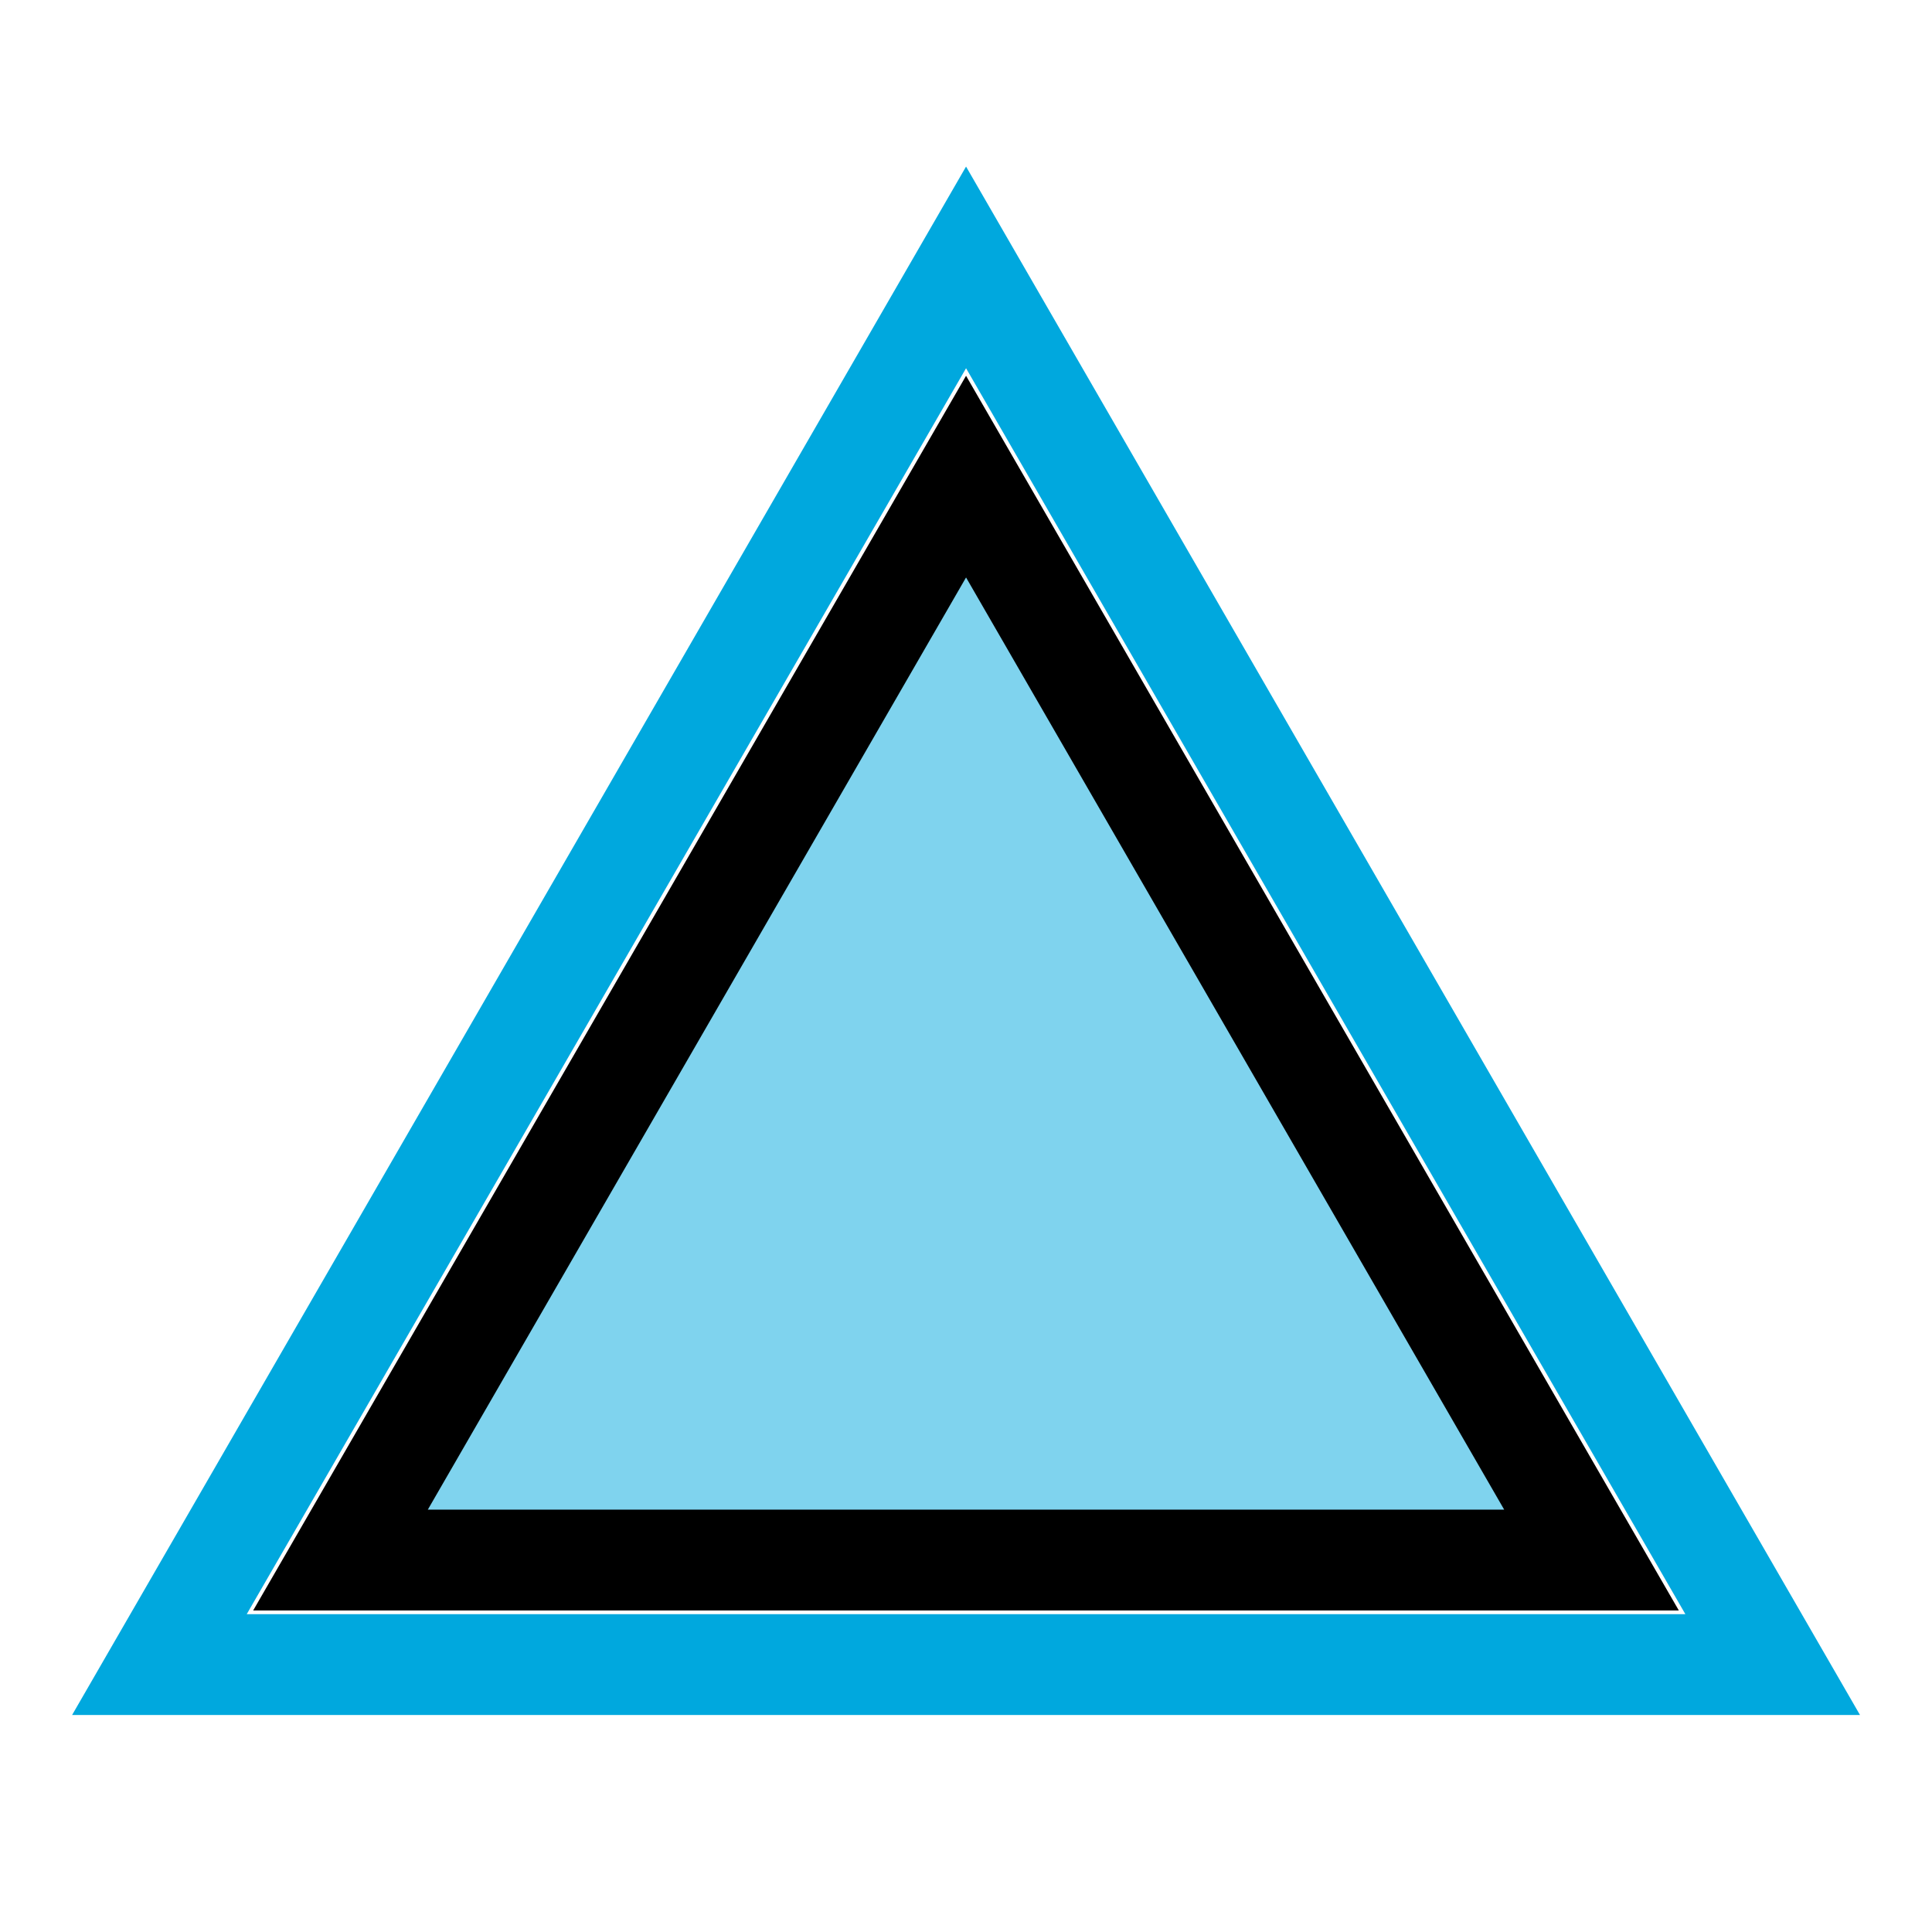 <svg xmlns="http://www.w3.org/2000/svg" width="19.161" height="19.161" viewBox="0 0 19.161 19.161"><defs><style>.cls-1,.cls-3{fill:none;stroke-miterlimit:10;}.cls-1{stroke:#00a8de;}.cls-2{fill:#00a8de;opacity:0.5;}.cls-3{stroke:#000;}</style></defs><g id="Layer_5" data-name="Layer 5"><polygon class="cls-1" points="9.581 2.652 1.581 16.509 17.581 16.509 9.581 2.652"/><polygon class="cls-2" points="9.581 4.727 3.377 15.472 15.784 15.472 9.581 4.727"/><polygon class="cls-3" points="9.581 4.727 3.377 15.472 15.784 15.472 9.581 4.727"/></g></svg>